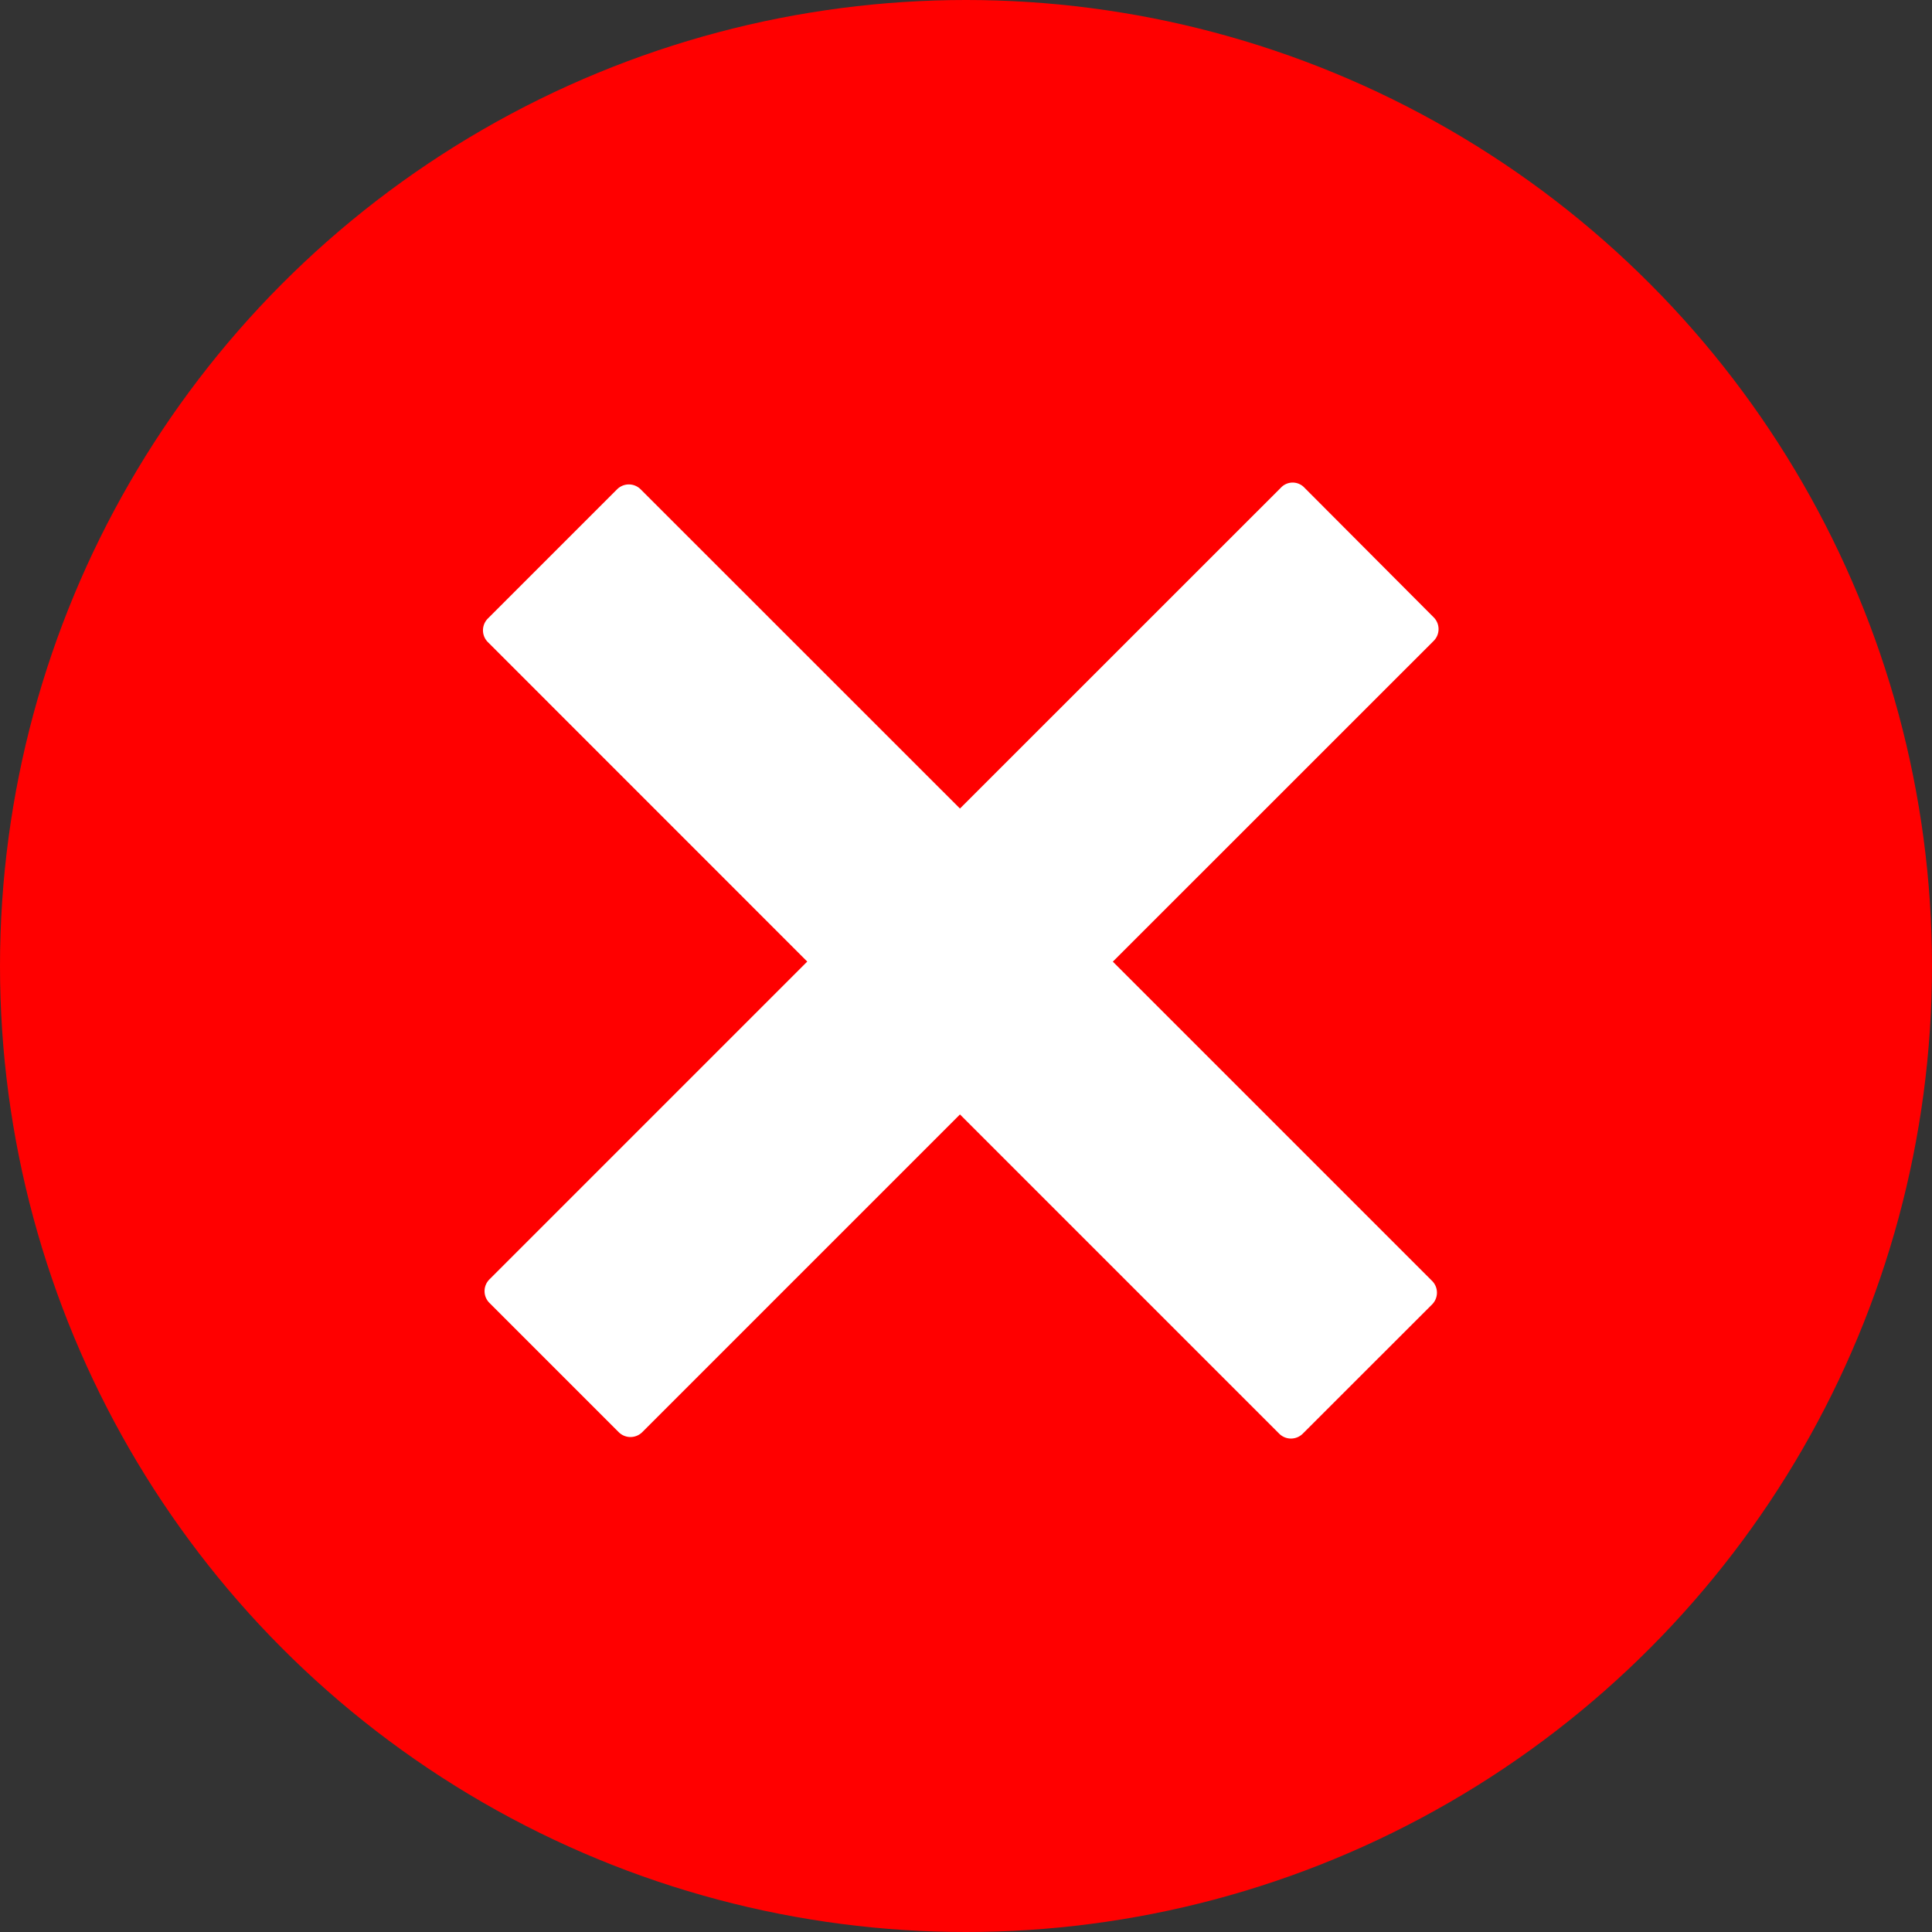 <svg xmlns="http://www.w3.org/2000/svg" width="24" height="24" viewBox="0 0 24 24">
  <rect x="0" y="0" width="24" height="24" fill="#333333" stroke="none"/>
  <g id="wrong3" transform="translate(-837 -313)">
    <g id="组_12920" data-name="组 12920" transform="translate(-692 -566)">
      <circle id="椭圆_41" data-name="椭圆 41" cx="12" cy="12" r="12" transform="translate(1529 879)" fill="red"/>
      <path id="路径_9755" data-name="路径 9755" d="M77.164,66.493a.207.207,0,0,1,0,.292L73.178,70.77l3.966,3.966a.207.207,0,0,1,0,.292l-1.607,1.606a.207.207,0,0,1-.292,0l-3.966-3.966-3.947,3.947a.207.207,0,0,1-.292,0l-1.606-1.606a.206.206,0,0,1,0-.292l3.948-3.948L65.414,66.8a.207.207,0,0,1,0-.292l1.606-1.606a.207.207,0,0,1,.292,0l3.967,3.966,3.987-3.986a.2.2,0,0,1,.292,0Z" transform="translate(1469.646 820.176)" fill="#fff"/>
    </g>
  </g>
</svg>
